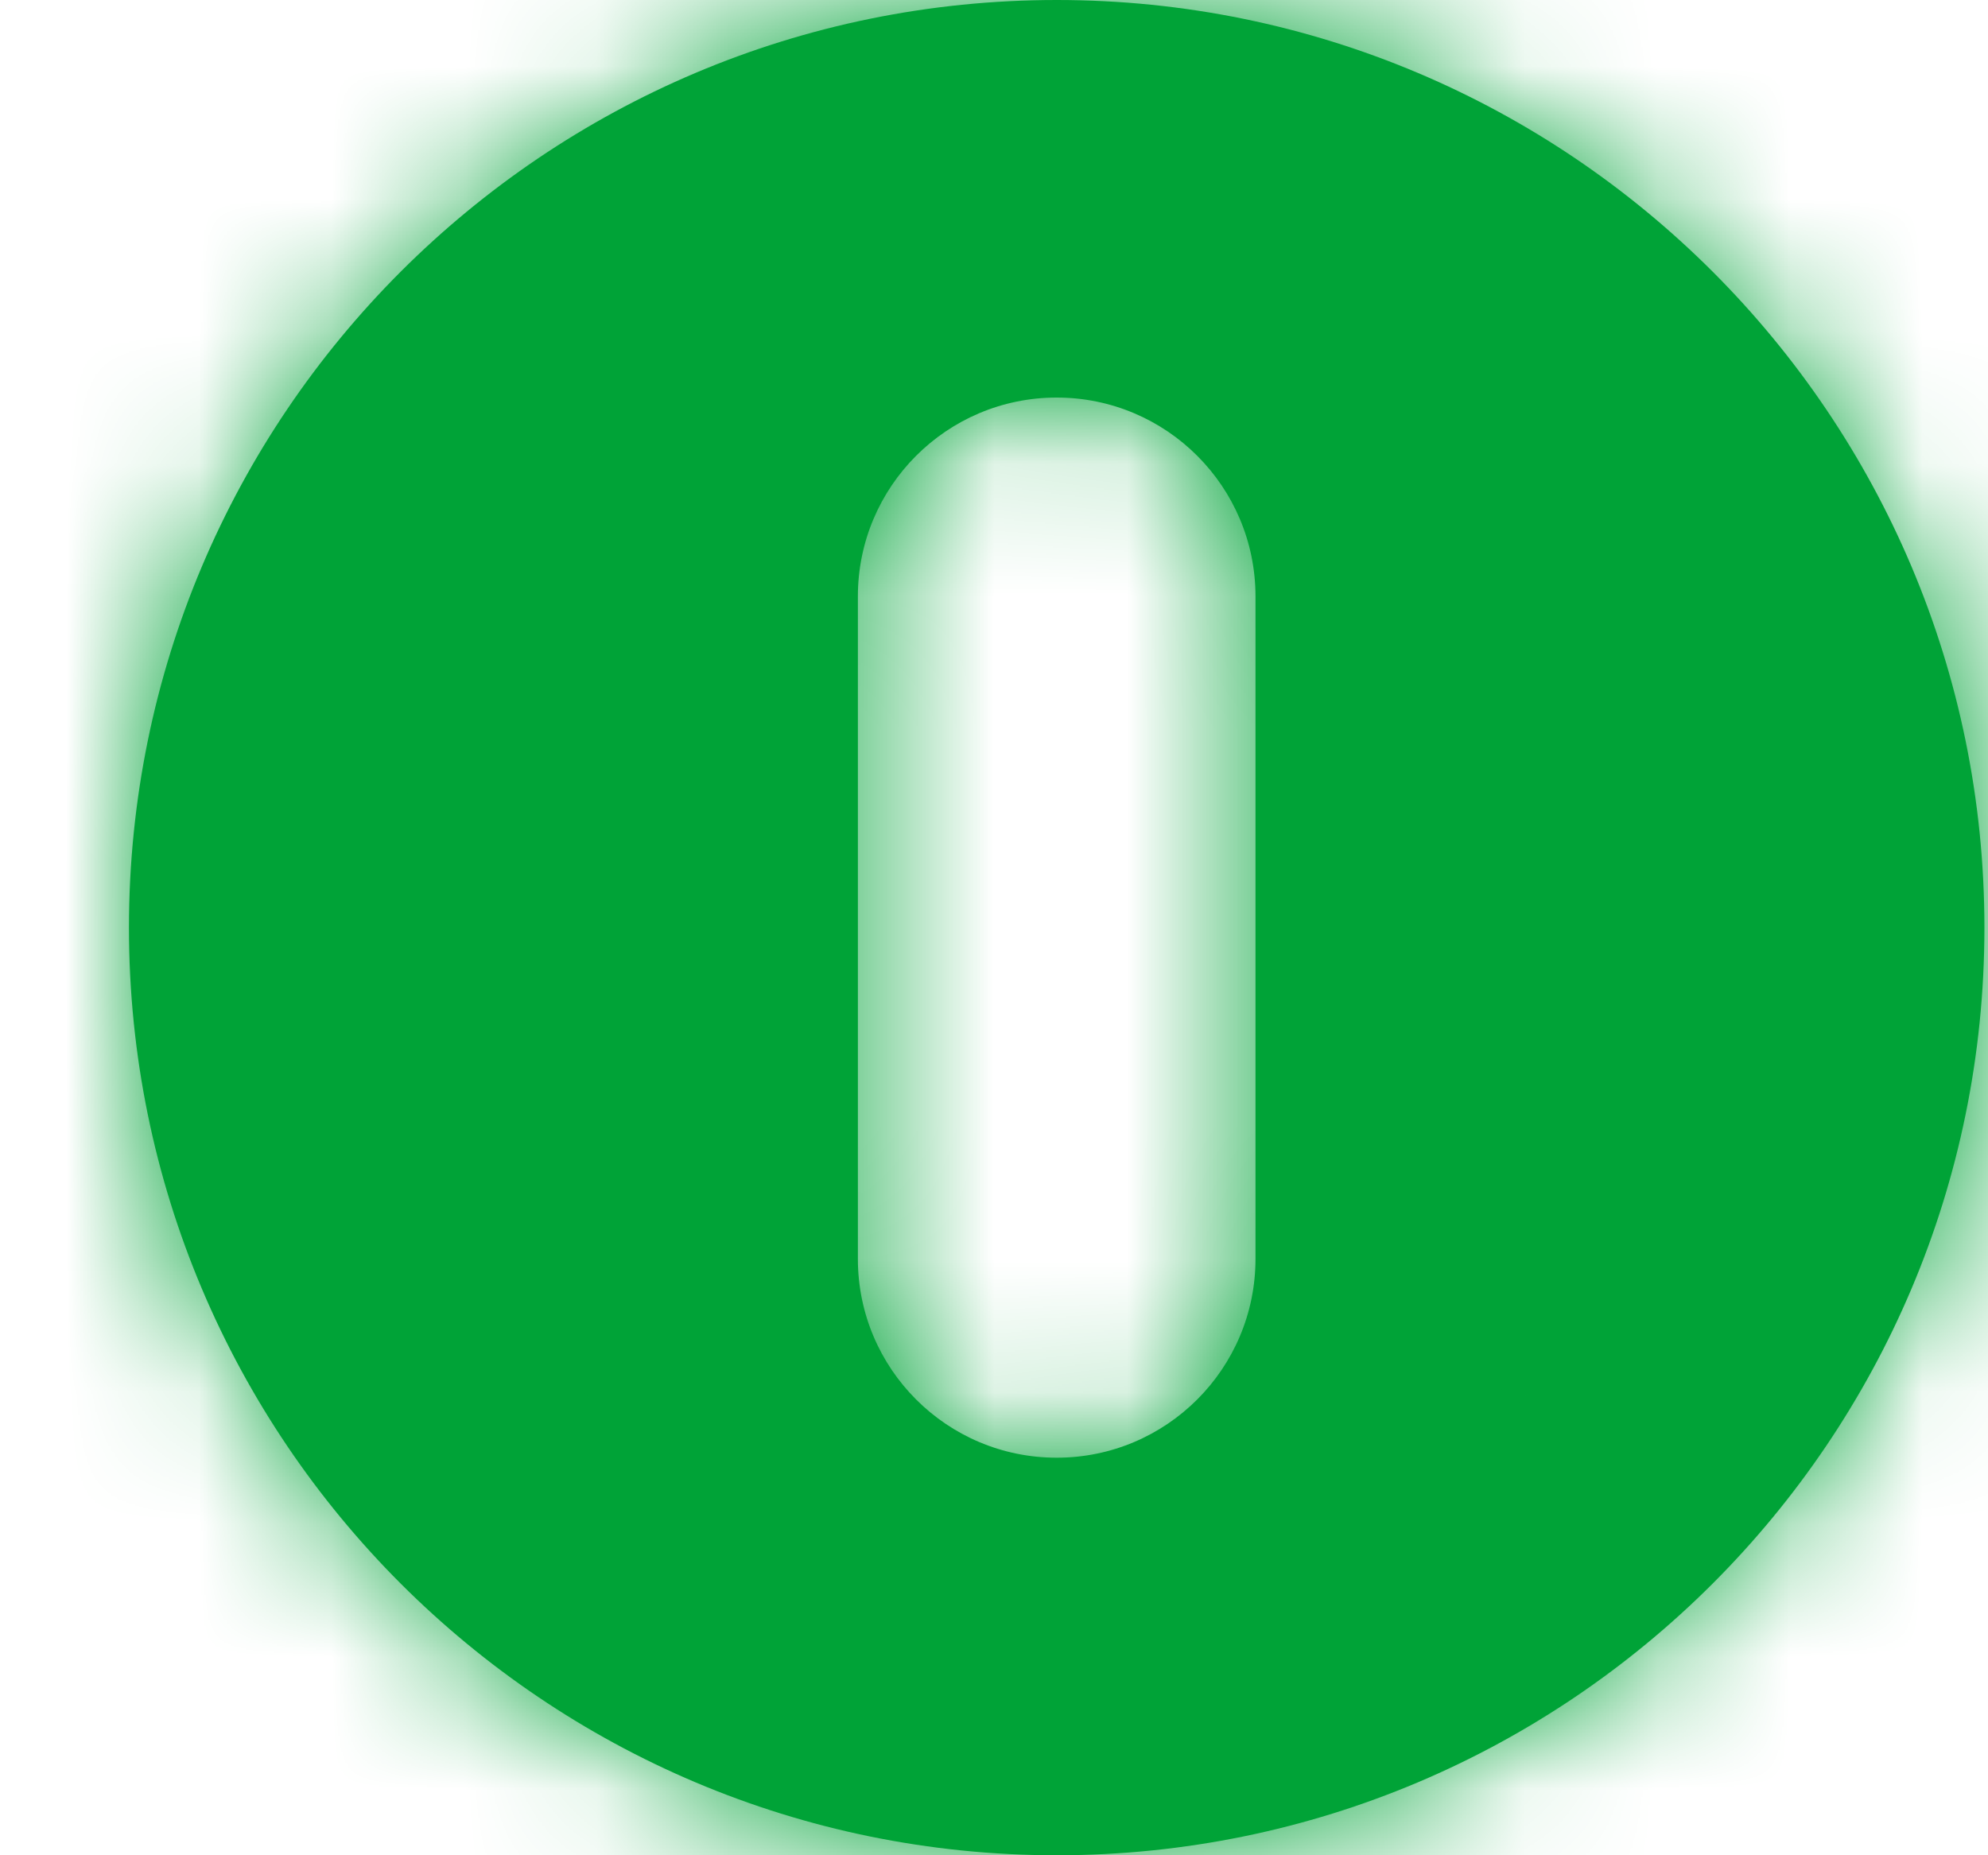 <svg width="15" height="14" viewBox="0 0 15 14" fill="none" xmlns="http://www.w3.org/2000/svg">
<mask id="path-1-inside-1_2618_3819" fill="white">
<path fill-rule="evenodd" clip-rule="evenodd" d="M7.973 14C11.839 14 14.973 10.866 14.973 7C14.973 3.134 11.839 0 7.973 0C4.107 0 0.973 3.134 0.973 7C0.973 10.866 4.107 14 7.973 14ZM9.473 4.5C9.473 3.672 8.801 3 7.973 3C7.144 3 6.473 3.672 6.473 4.5L6.473 9.5C6.473 10.328 7.144 11 7.973 11C8.801 11 9.473 10.328 9.473 9.5V4.5Z"/>
</mask>
<path fill-rule="evenodd" clip-rule="evenodd" d="M7.973 14C11.839 14 14.973 10.866 14.973 7C14.973 3.134 11.839 0 7.973 0C4.107 0 0.973 3.134 0.973 7C0.973 10.866 4.107 14 7.973 14ZM9.473 4.5C9.473 3.672 8.801 3 7.973 3C7.144 3 6.473 3.672 6.473 4.5L6.473 9.5C6.473 10.328 7.144 11 7.973 11C8.801 11 9.473 10.328 9.473 9.5V4.5Z" fill="#00A337"/>
<path d="M6.473 4.5H8.473H6.473ZM6.473 9.5H4.473H6.473ZM12.973 7C12.973 9.761 10.734 12 7.973 12V16C12.943 16 16.973 11.971 16.973 7H12.973ZM7.973 2C10.734 2 12.973 4.239 12.973 7H16.973C16.973 2.029 12.943 -2 7.973 -2V2ZM2.973 7C2.973 4.239 5.211 2 7.973 2V-2C3.002 -2 -1.027 2.029 -1.027 7H2.973ZM7.973 12C5.211 12 2.973 9.761 2.973 7H-1.027C-1.027 11.971 3.002 16 7.973 16V12ZM7.973 5C7.697 5 7.473 4.776 7.473 4.5H11.473C11.473 2.567 9.906 1 7.973 1V5ZM8.473 4.5C8.473 4.776 8.249 5 7.973 5V1C6.04 1 4.473 2.567 4.473 4.5H8.473ZM8.473 9.5L8.473 4.5H4.473L4.473 9.5H8.473ZM7.973 9C8.249 9 8.473 9.224 8.473 9.5H4.473C4.473 11.433 6.04 13 7.973 13V9ZM7.473 9.5C7.473 9.224 7.697 9 7.973 9V13C9.906 13 11.473 11.433 11.473 9.5H7.473ZM7.473 4.5V9.5H11.473V4.5H7.473Z" fill="#00A337" mask="url(#path-1-inside-1_2618_3819)"/>
</svg>
